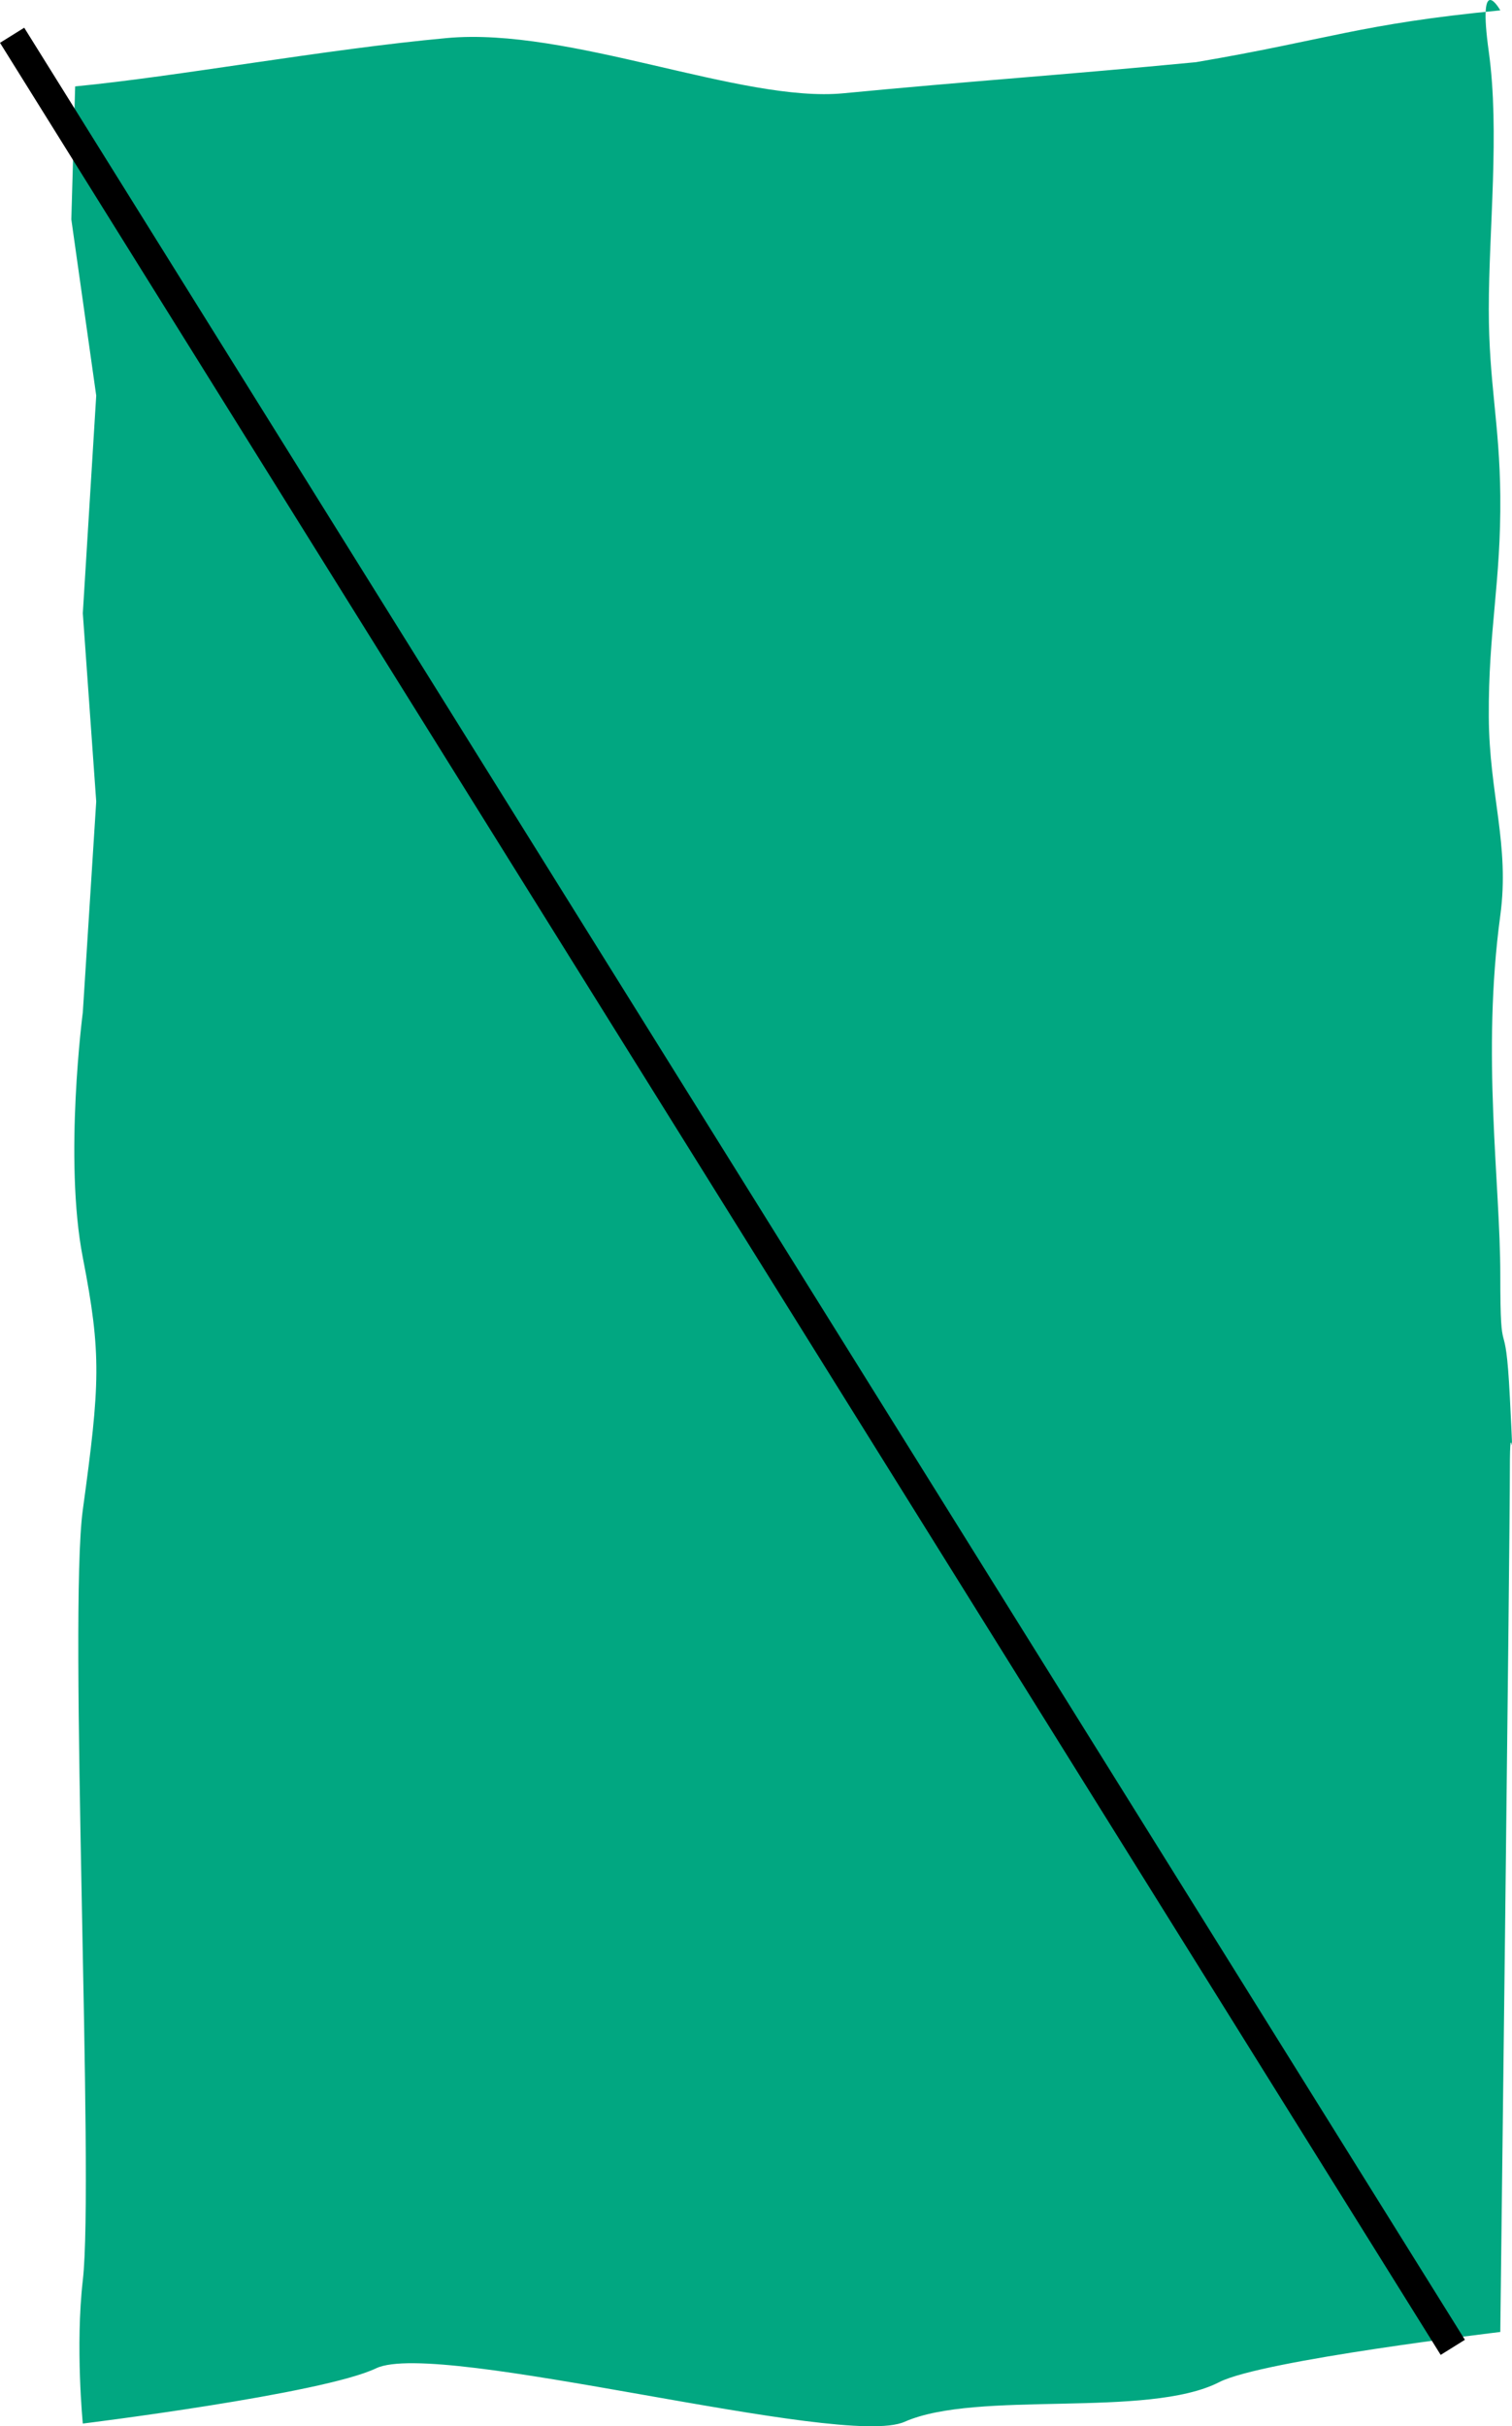 <svg width="106" height="170" viewBox="0 0 106 170" fill="none" xmlns="http://www.w3.org/2000/svg">
<path d="M5.806 169.812C5.806 169.812 22.592 167.74 26.367 165.939C30.72 163.863 59.043 171.62 63.415 169.688C68.51 167.437 80.457 169.481 85.485 166.904C88.477 165.371 105.179 163.394 105.179 163.394C105.179 163.394 105.85 108.445 105.85 102.999C105.85 98.239 106.188 104.668 105.85 97.916C105.528 91.469 105.179 96.081 105.179 89.322C105.179 82.894 103.858 73.906 105.179 64.147C105.85 59.185 104.405 55.672 104.373 50.229C104.337 44.172 105.237 40.793 105.179 34.736C105.129 29.624 104.373 26.817 104.373 21.665C104.373 16.087 105.148 9.219 104.373 3.631C103.567 -2.179 105.179 0.726 105.179 0.726C95.337 1.673 93.108 2.784 83.843 4.357C74.573 5.249 67.894 5.693 59.134 6.536C51.99 7.223 39.919 1.878 31.336 2.665C22.753 3.453 12.476 5.361 5.269 6.054L5 15.374L6.746 27.719L5.806 42.969L6.746 56.162L5.806 70.928C5.806 70.928 4.463 81.216 5.806 88.115C7.129 94.912 7.014 96.95 5.806 105.785C4.792 113.197 6.611 152.746 5.806 159.766C5.272 164.421 5.806 169.812 5.806 169.812Z" fill="#01A781"/>
<line x1="0.849" y1="2.471" x2="101.849" y2="164.471" stroke="black" stroke-width="2"/>
</svg>
